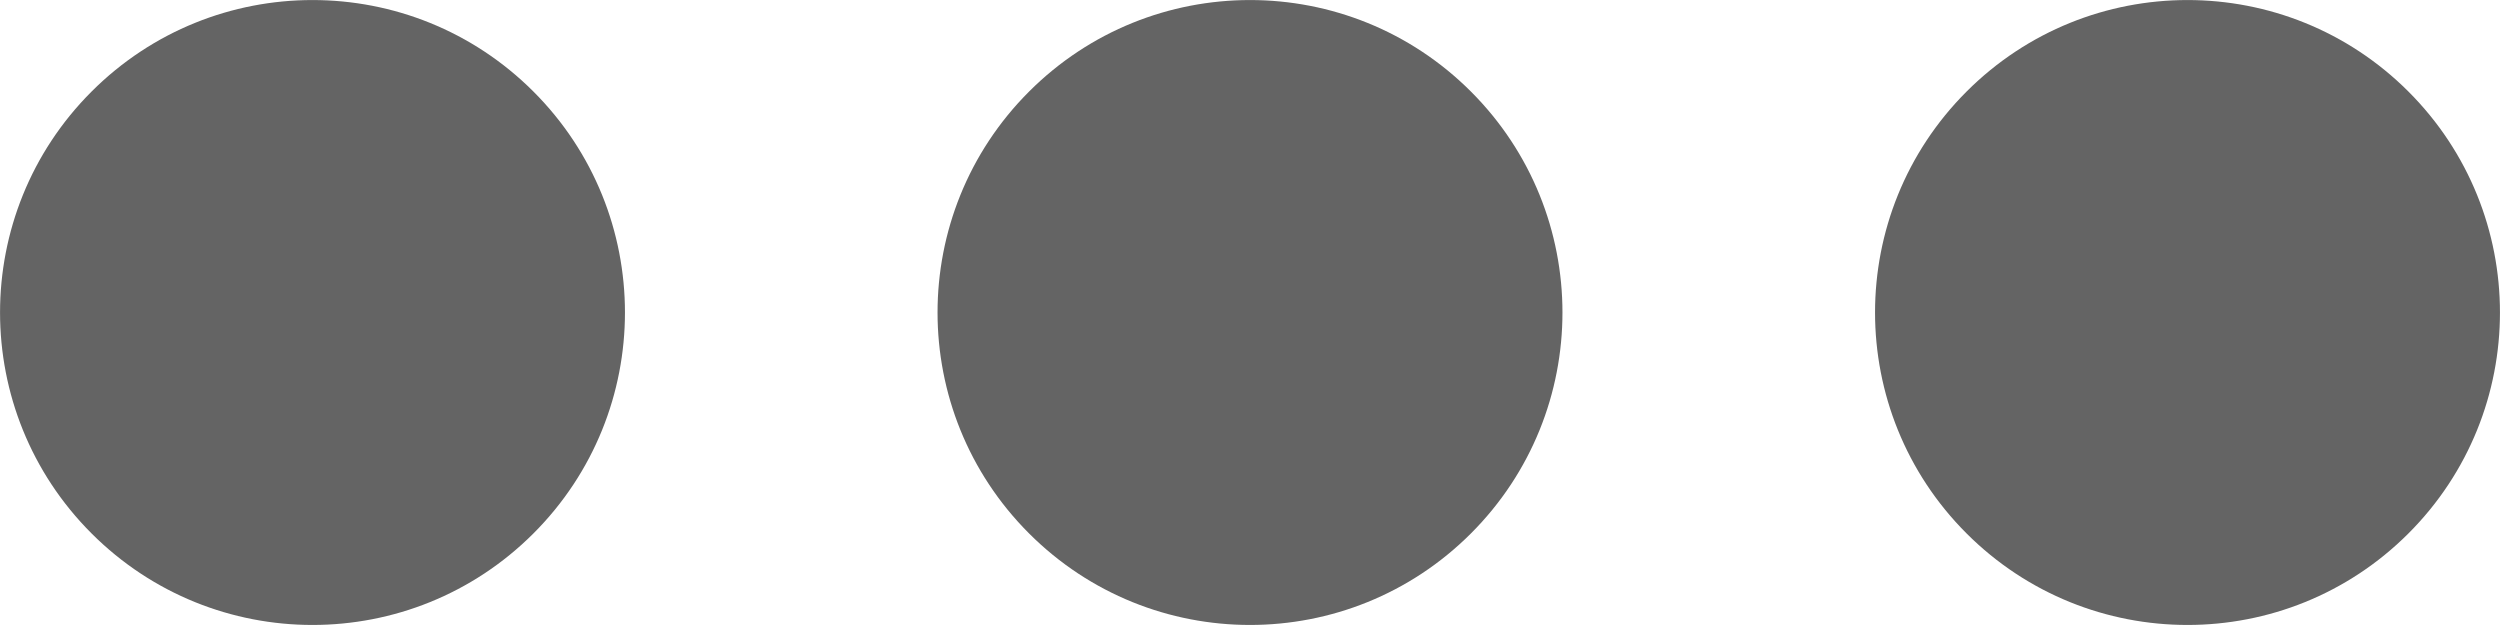 <svg width="16" height="4" viewBox="0 0 16 4" fill="none" xmlns="http://www.w3.org/2000/svg">
<path d="M15.414 0.586C14.633 -0.195 13.367 -0.195 12.586 0.586C11.805 1.367 11.805 2.633 12.586 3.414C13.367 4.195 14.633 4.195 15.414 3.414C16.195 2.633 16.195 1.367 15.414 0.586Z" fill="#646464"/>
<path d="M9.414 0.586C8.633 -0.195 7.367 -0.195 6.586 0.586C5.805 1.367 5.805 2.633 6.586 3.414C7.367 4.195 8.633 4.195 9.414 3.414C10.195 2.633 10.195 1.367 9.414 0.586Z" fill="#646464"/>
<path d="M3.414 0.586C2.633 -0.195 1.367 -0.195 0.586 0.586C-0.195 1.367 -0.195 2.633 0.586 3.414C1.367 4.195 2.633 4.195 3.414 3.414C4.195 2.633 4.195 1.367 3.414 0.586Z" fill="#646464"/>
</svg>
